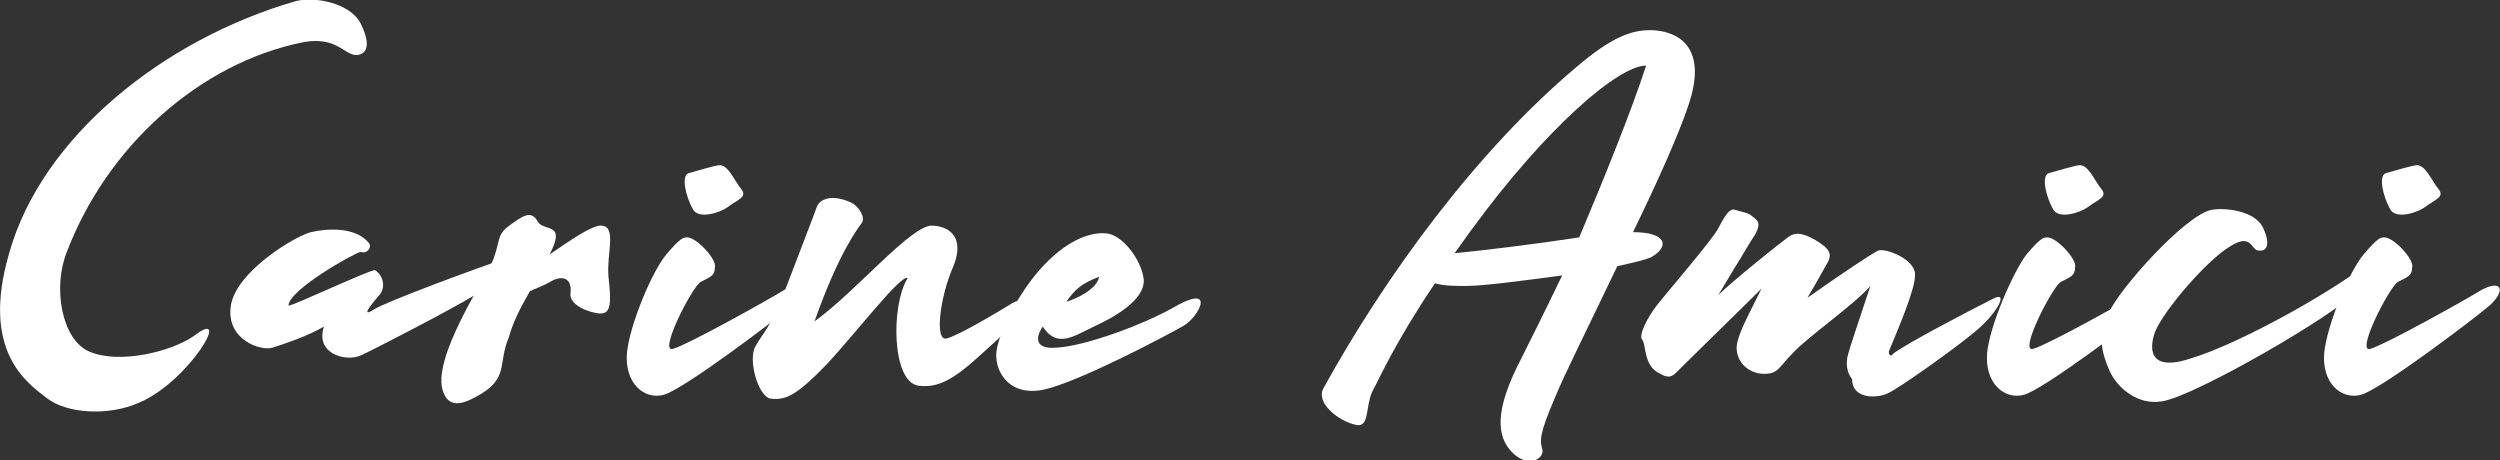 <?xml version="1.0" encoding="utf-8"?>
<!-- Generator: Adobe Illustrator 19.2.0, SVG Export Plug-In . SVG Version: 6.00 Build 0)  -->
<svg version="1.1" id="Layer_1" xmlns="http://www.w3.org/2000/svg" xmlns:xlink="http://www.w3.org/1999/xlink" x="0px" y="0px"
	 viewBox="0 0 190.6 35.1" style="enable-background:new 0 0 190.6 35.1;" xml:space="preserve">
<rect x="0" y="0" width="190.6" height="35.1" fill="#333333" stroke="none"/>
<style type="text/css">
	.st0{fill:#FFFFFF;}
</style>
<g>
	<path class="st0" d="M27.5,1.8c0.8,1.6,0.5,2.4-0.4,2.4c-0.9-0.1-1.5-1.4-3.9-1c-8.1,1.6-15.1,8.1-18.1,16
		c-1.1,2.7-0.4,6.7,1.7,7.6c2.3,1,6.3,0,8-1.2c3-2.3-0.4,3.5-4.2,5.1c-2.2,1-5.5,0.9-7.1-0.4c-1.4-1.1-5-3.5-2.8-11
		C3.2,10.4,12.5,3,22.5,0.1C23.9-0.3,26.7,0.2,27.5,1.8z"/>
	<path class="st0" d="M22,23.3c0.4,0,6.3-2.8,6.6-2.7c0.6,0.4,0.8,1.2,0.4,1.8c-0.6,0.7-1.6,1.9-0.5,1.2c0.9-0.6,8-3.2,9.5-3.7
		c1.5-0.5,0.2,1.4-1.8,2.6s-7.6,4.1-8.7,4.6s-3.5-0.1-2.8-2.2c-1.4,0.8-3,1.3-3.9,1.6c-0.9,0.3-3.6-0.6-3.2-3.2
		c0.4-2.6,4.9-5.3,6.1-5.6c1.3-0.3,3.4-0.4,4.4,0.8c0.3,0.3-0.1,0.9-0.6,0.7C27,19.3,22,22.1,22,23.3z"/>
	<path class="st0" d="M45.8,23.9c-0.7,0-2.5-0.6-2.3-1.6c0.1-1.1-0.6-1.3-1.4-0.9c-0.3,0.2-1,0.5-1.7,0.8c-0.8,1.4-1.3,2.4-1.6,3.5
		c-0.9,2.1,0.1,3.2-2.6,4.6c-1.1,0.6-2,0.7-2.4-0.4c-1-2.5,3.3-8.8,3.8-10.1c0.5-1.3,0.3-1.9,1.1-2.5c1.2-0.9,1.8-1.3,2.3-0.4
		c0.5,0.8,2.2,0,0.9,2.5c1.6-1.1,3.2-2.2,3.9-2.2c1.3,0,0.4,2.2,0.6,4C46.6,23,46.6,23.9,45.8,23.9z"/>
	<path class="st0" d="M60.4,23.3c-1.3,1.1-8.3,6.4-9.8,6.8c-1.5,0.4-3-0.9-2.8-3.2c0.2-2.1,1.9-6.2,3-7.5c1.1-1.3,1.3-1.3,1.6-1.3
		c0.7,0,2.3,1.7,2.1,2.3c0,0.6-0.3,0.7-1.1,1.1c-0.7,0.5-3.2,5.4-2.1,5.1s7.2-3.7,8.5-4.5C61.3,21.3,61.7,22.1,60.4,23.3z
		 M52.8,15.9c-0.5-0.9-0.9-2.5-0.3-2.7c0.7-0.2,2.1-0.6,2.3-0.6c0.7-0.1,1.2,1.2,1.7,1.8c0.5,0.6-0.2,0.8-0.9,1.3
		C55,16.2,53.2,16.8,52.8,15.9z"/>
	<path class="st0" d="M65.7,17c-0.2,0.3-1.7,2.1-3.6,7.5c3.2-2.3,7.4-7.4,9-7.3c1.7,0.1,2.4,1.3,1.5,3.3c-0.9,2.1-1.4,5.6-0.4,5.3
		c1-0.3,3.7-1.9,5-2.7c1.2-0.7,0.7,1.2-1.5,3.1c-2.2,2-3.7,3.5-5.7,3.2s-2.1-6.1-0.8-8.2c-0.5-0.3-3.8,4-6.1,6.5
		c-2.4,2.5-3.2,2.8-4.3,2.7c-1-0.1-1.8-3-1.2-4c0.6-1.1,1.1-1.3,2.3-4.4c1.1-2.9,2.2-5.7,2.4-6.3c0.3-0.6,1.3-0.9,2.7-0.2
		C65.5,15.8,66,16.6,65.7,17z"/>
	<path class="st0" d="M90.3,24.8c-1.2,0.7-8,4.3-10.7,4.9c-2.8,0.6-3.9-1.6-3.6-3.1c0.3-1.6,1.9-4.8,4-6.8c2-1.9,3.6-2.1,4.4-2
		c1.1,0.1,2.6,1.9,2.8,3.5c0.1,1.6-2.3,2.9-3.8,3.6c-1.5,0.7-2.8,1.7-3.9,0c-0.3,0.4-1,1.8,1.1,1.6c2-0.1,6.6-1.7,9.3-3.3
		C92.6,21.8,91.4,24.1,90.3,24.8z M81.3,23c0.7-0.2,2.3-0.9,2.5-1.9C82.5,21.6,82,22,81.3,23z"/>
	<path class="st0" d="M128.7,8.1c-0.7,2.1-2.3,5.7-4.2,9.6c2.6,0,2.8,1.1,1.4,1.9c-0.4,0.2-1.3,0.4-2.6,0.7
		c-2.1,4.4-4.1,8.4-4.7,9.9c-1.3,3-1.2,3.4-1,4.1c0.1,0.7-1.1,1.4-2.3,0.2s-1.4-3.2,0.7-7.2c0.7-1.4,1.8-3.6,3.1-6.3
		c-3,0.4-6,0.8-7.3,0.8c-0.9,0-1.7,0-2.4-0.2c-3.1,4.6-4.3,7.4-4.8,8.3c-0.5,1.2-0.2,2.7-1.2,2.5c-1.4-0.3-3.1-1.7-2.5-2.8
		c4.8-8.7,11.7-18.1,19.3-24.5c2.7-2.3,4.2-2.8,5.6-2.8C127.5,2.3,130.4,3.2,128.7,8.1z M125.5,5c-2.1,0-7.6,4.7-13.3,12.5l-1.3,1.8
		c2.2-0.2,6.2-0.7,9.5-1.2C122.3,13.6,124.4,8.4,125.5,5z"/>
	<path class="st0" d="M150.8,25.1c-1.5,1.3-6,4.5-6.9,4.9c-0.9,0.4-2.7,0.4-2.7-1.1c-0.4-0.5-0.5-1.2-0.3-1.9c0.2-0.7,0.6-1.9,1-3.1
		l0.7-2.1c-1.2,1.4-4.8,3.9-5.9,5.1c-1.1,1.1-1.1,1.6-2.2,1.6c-1.1,0-2.1-0.8-2.1-2c0-0.6,0.5-1.7,1-2.7c0.3-0.6,0.6-1.2,0.9-1.8
		c-1.6,1.6-5,4.9-5.9,5.8c-0.9,0.9-1,1.2-2,0.6c-1.1-0.6-0.9-2.2-1.2-2.5c-0.3-0.3,0.4-1.7,1.1-2.6c0.7-0.9,4.4-5.2,4.7-5.9
		c0.4-0.7,0.8-1.6,1.3-1.4c0.6,0.2,1,0.2,1.3,0.5c0.4,0.3,0.7,0.5,0.2,1.4c-0.3,0.4-0.9,1.5-1.6,2.6l-1.2,2c1.1-1.1,5-4.2,5.3-4.4
		c0.4-0.3,0.9-0.5,2.1,0.2c1.2,0.7,1.2,1.1,1,1.6l-0.9,1.6l-0.7,1.2c2.7-1.9,4.8-3.3,5.4-3.6c0.6-0.2,2.9,0.7,2.8,1.9
		c0,1.1-1.3,4.1-2,5.8c0,0.3,0.2,0.4,0.3,0.2c0.8-0.7,6.4-3.6,7.6-4.2C153.2,22.1,152.3,23.8,150.8,25.1z"/>
	<path class="st0" d="M164.1,23.3c-1.3,1.1-8.3,6.4-9.8,6.8c-1.5,0.4-3-0.9-2.8-3.2c0.2-2.1,2-6.2,3-7.5c1.1-1.3,1.3-1.3,1.6-1.3
		c0.7,0,2.3,1.7,2.1,2.3c0,0.6-0.3,0.7-1.1,1.1c-0.7,0.5-3.2,5.4-2.1,5.1c1.1-0.3,7.2-3.7,8.5-4.5C165,21.3,165.4,22.1,164.1,23.3z
		 M156.5,15.9c-0.5-0.9-0.9-2.5-0.3-2.7c0.7-0.2,2.1-0.6,2.3-0.6c0.7-0.1,1.2,1.2,1.7,1.8c0.5,0.6-0.2,0.8-0.9,1.3
		C158.7,16.2,156.9,16.8,156.5,15.9z"/>
	<path class="st0" d="M172.5,17.3c0.6,1.2,0.4,1.9-0.3,1.8c-0.6,0-0.5-1.4-2.2-0.3c-1.7,1-5,4.8-5.7,6.5c-0.6,1.7-0.1,3,2.8,2
		c3-0.9,8.9-4,12.6-6.6c0.7-0.5,1,0.1-0.2,1.6c-1.1,1.5-12.3,8-14.7,8.3c-1.8,0.3-3.4-1-4-2.4c-0.6-1.4-0.9-2.7,0-4.4
		c0.8-1.8,5.8-7.4,7.8-7.8C169.7,15.8,171.9,16.1,172.5,17.3z"/>
	<path class="st0" d="M189.8,23.3c-1.3,1.1-8.3,6.4-9.8,6.8c-1.5,0.4-3-0.9-2.8-3.2c0.2-2.1,1.9-6.2,3-7.5c1.1-1.3,1.3-1.3,1.6-1.3
		c0.7,0,2.3,1.7,2.1,2.3c0,0.6-0.3,0.7-1.1,1.1c-0.7,0.5-3.2,5.4-2.1,5.1s7.2-3.7,8.5-4.5C190.7,21.3,191.1,22.1,189.8,23.3z
		 M182.2,15.9c-0.5-0.9-0.9-2.5-0.3-2.7c0.7-0.2,2.1-0.6,2.3-0.6c0.7-0.1,1.2,1.2,1.7,1.8c0.5,0.6-0.2,0.8-0.9,1.3
		C184.4,16.2,182.6,16.8,182.2,15.9z"/>
</g>
</svg>
